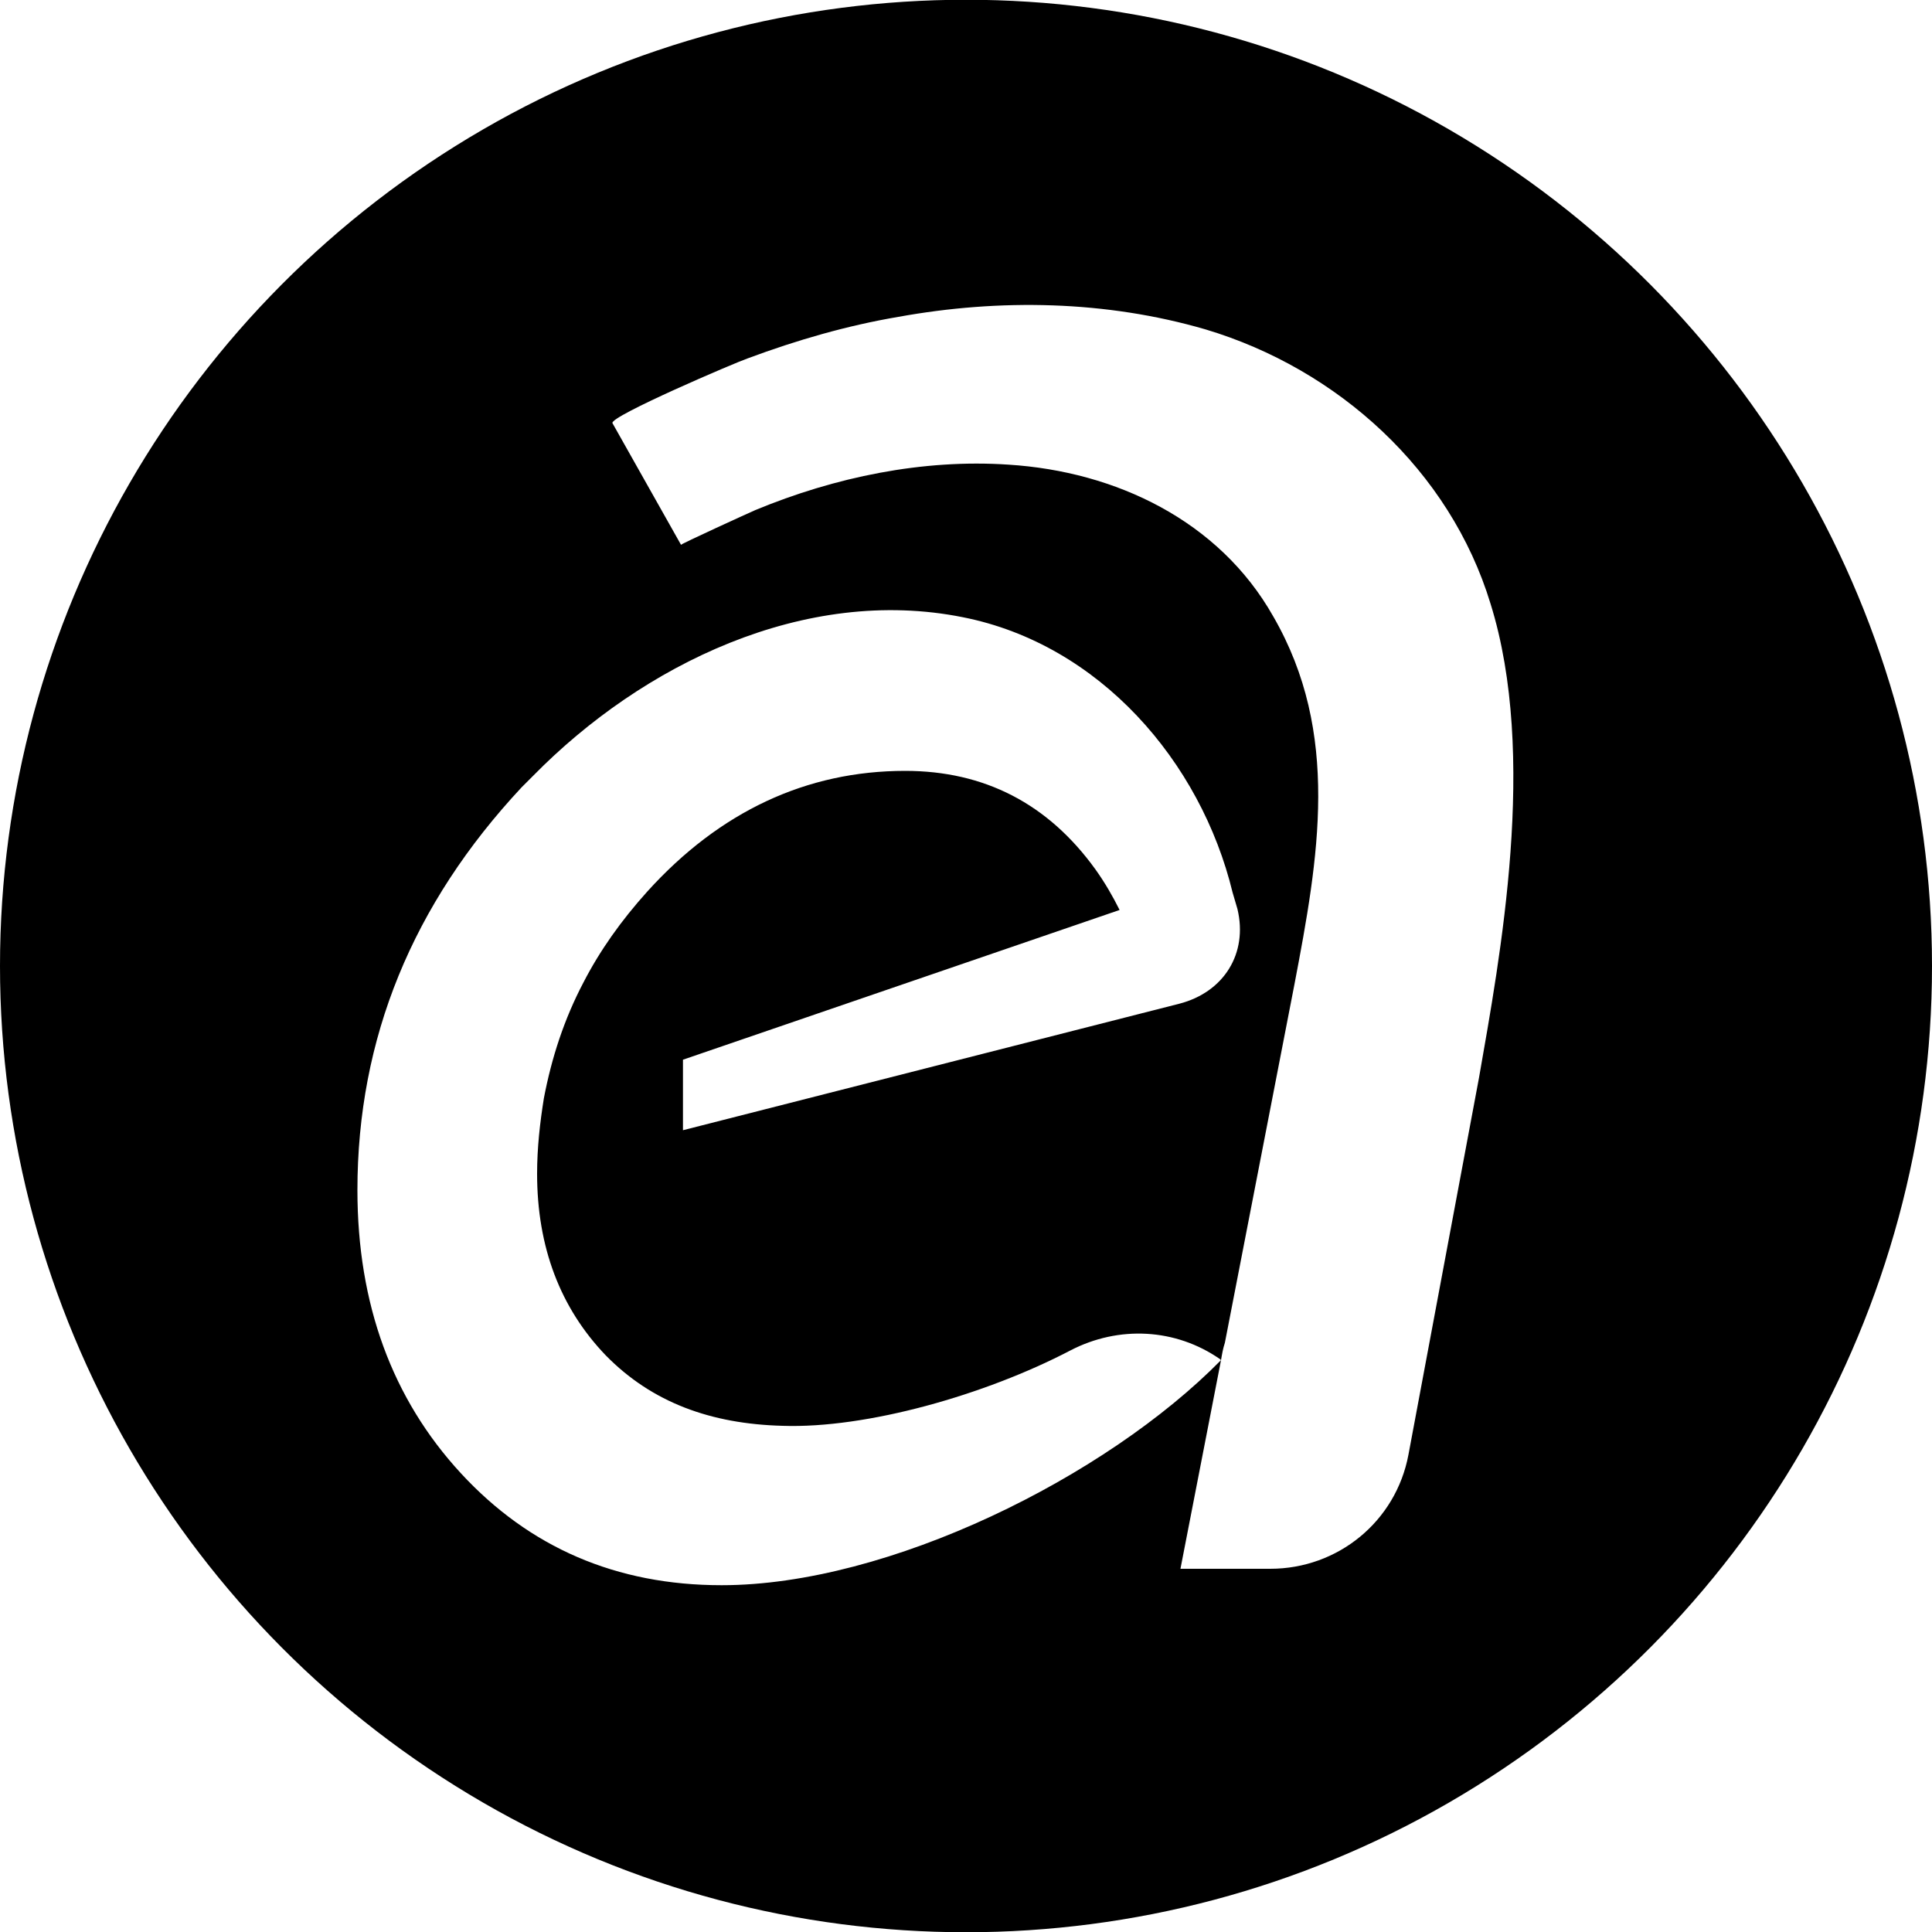 <?xml version="1.0" encoding="utf-8"?>
<!-- Generator: Adobe Illustrator 23.1.0, SVG Export Plug-In . SVG Version: 6.00 Build 0)  -->
<svg version="1.1" id="Layer_1" xmlns="http://www.w3.org/2000/svg" xmlns:xlink="http://www.w3.org/1999/xlink" x="0px" y="0px"
	 viewBox="0 0 200 200" style="enable-background:new 0 0 200 200;" xml:space="preserve">
<g>
	<path class="st0" d="M150,13.4L150,13.4c-30.9-17.9-69.1-17.9-100,0l0,0C19.1,31.3,0,64.3,0,100v0c0,35.7,19.1,68.7,50,86.6h0
		c30.9,17.9,69.1,17.9,100,0h0c30.9-17.9,50-50.9,50-86.6v0C200,64.3,180.9,31.3,150,13.4z M153.1,111.6l-7.3,39
		c-1.3,6.9-7.3,11.8-14.3,11.8h-9.3c1.4-7.2,2.8-14.4,4.2-21.6c-11.9,12.1-34.4,23.3-51.7,23.3c-10.9,0-19.9-3.9-27-11.6
		C40.6,144.8,37,135,37,123.2c0-15.7,5.7-29.6,17-41.7c0.4-0.4,0.8-0.8,1.2-1.2c11.3-11.5,28.1-19.7,44.5-16.4
		c14.1,2.8,24.6,14.9,27.9,28.5l0.5,1.7c1.1,4.6-1.4,8.6-6,9.8L70.7,117v-7.3l45.2-15.5c-0.7-1.4-1.5-2.8-2.5-4.2
		c-4.9-6.8-11.5-10.2-19.7-10.2C83.5,79.8,74.5,84,67,92.3c-2.7,3-4.9,6.1-6.6,9.4c-2,3.8-3.3,7.8-4.1,12c-0.4,2.5-0.7,5.1-0.7,7.8
		c0,7.6,2.4,13.9,7.1,18.8c4.8,4.9,10.9,7.1,18.3,7.3c8.7,0.3,21-3.2,29.8-7.8c5-2.6,10.9-2.3,15.5,0.9l0.1,0.1
		c0.1-0.6,0.2-1.2,0.4-1.8c2.4-12.4,4.8-24.7,7.2-37.1c2.5-13.1,4.8-26-2.2-38.1c-5.6-9.9-16.3-15-27.4-15.7
		c-8.9-0.6-18,1.3-26.2,4.7c-0.7,0.3-7.7,3.5-7.7,3.6c0,0-7.1-12.6-7.1-12.6c-0.3-0.7,12.8-6.3,14-6.7c5.1-1.9,10.3-3.4,15.6-4.3
		c10.5-1.9,21.5-1.7,31.8,1.3c13.7,4.1,25.3,14.6,29.5,28.4C159.2,78.2,155.3,99,153.1,111.6z"/>
</g>
</svg>
